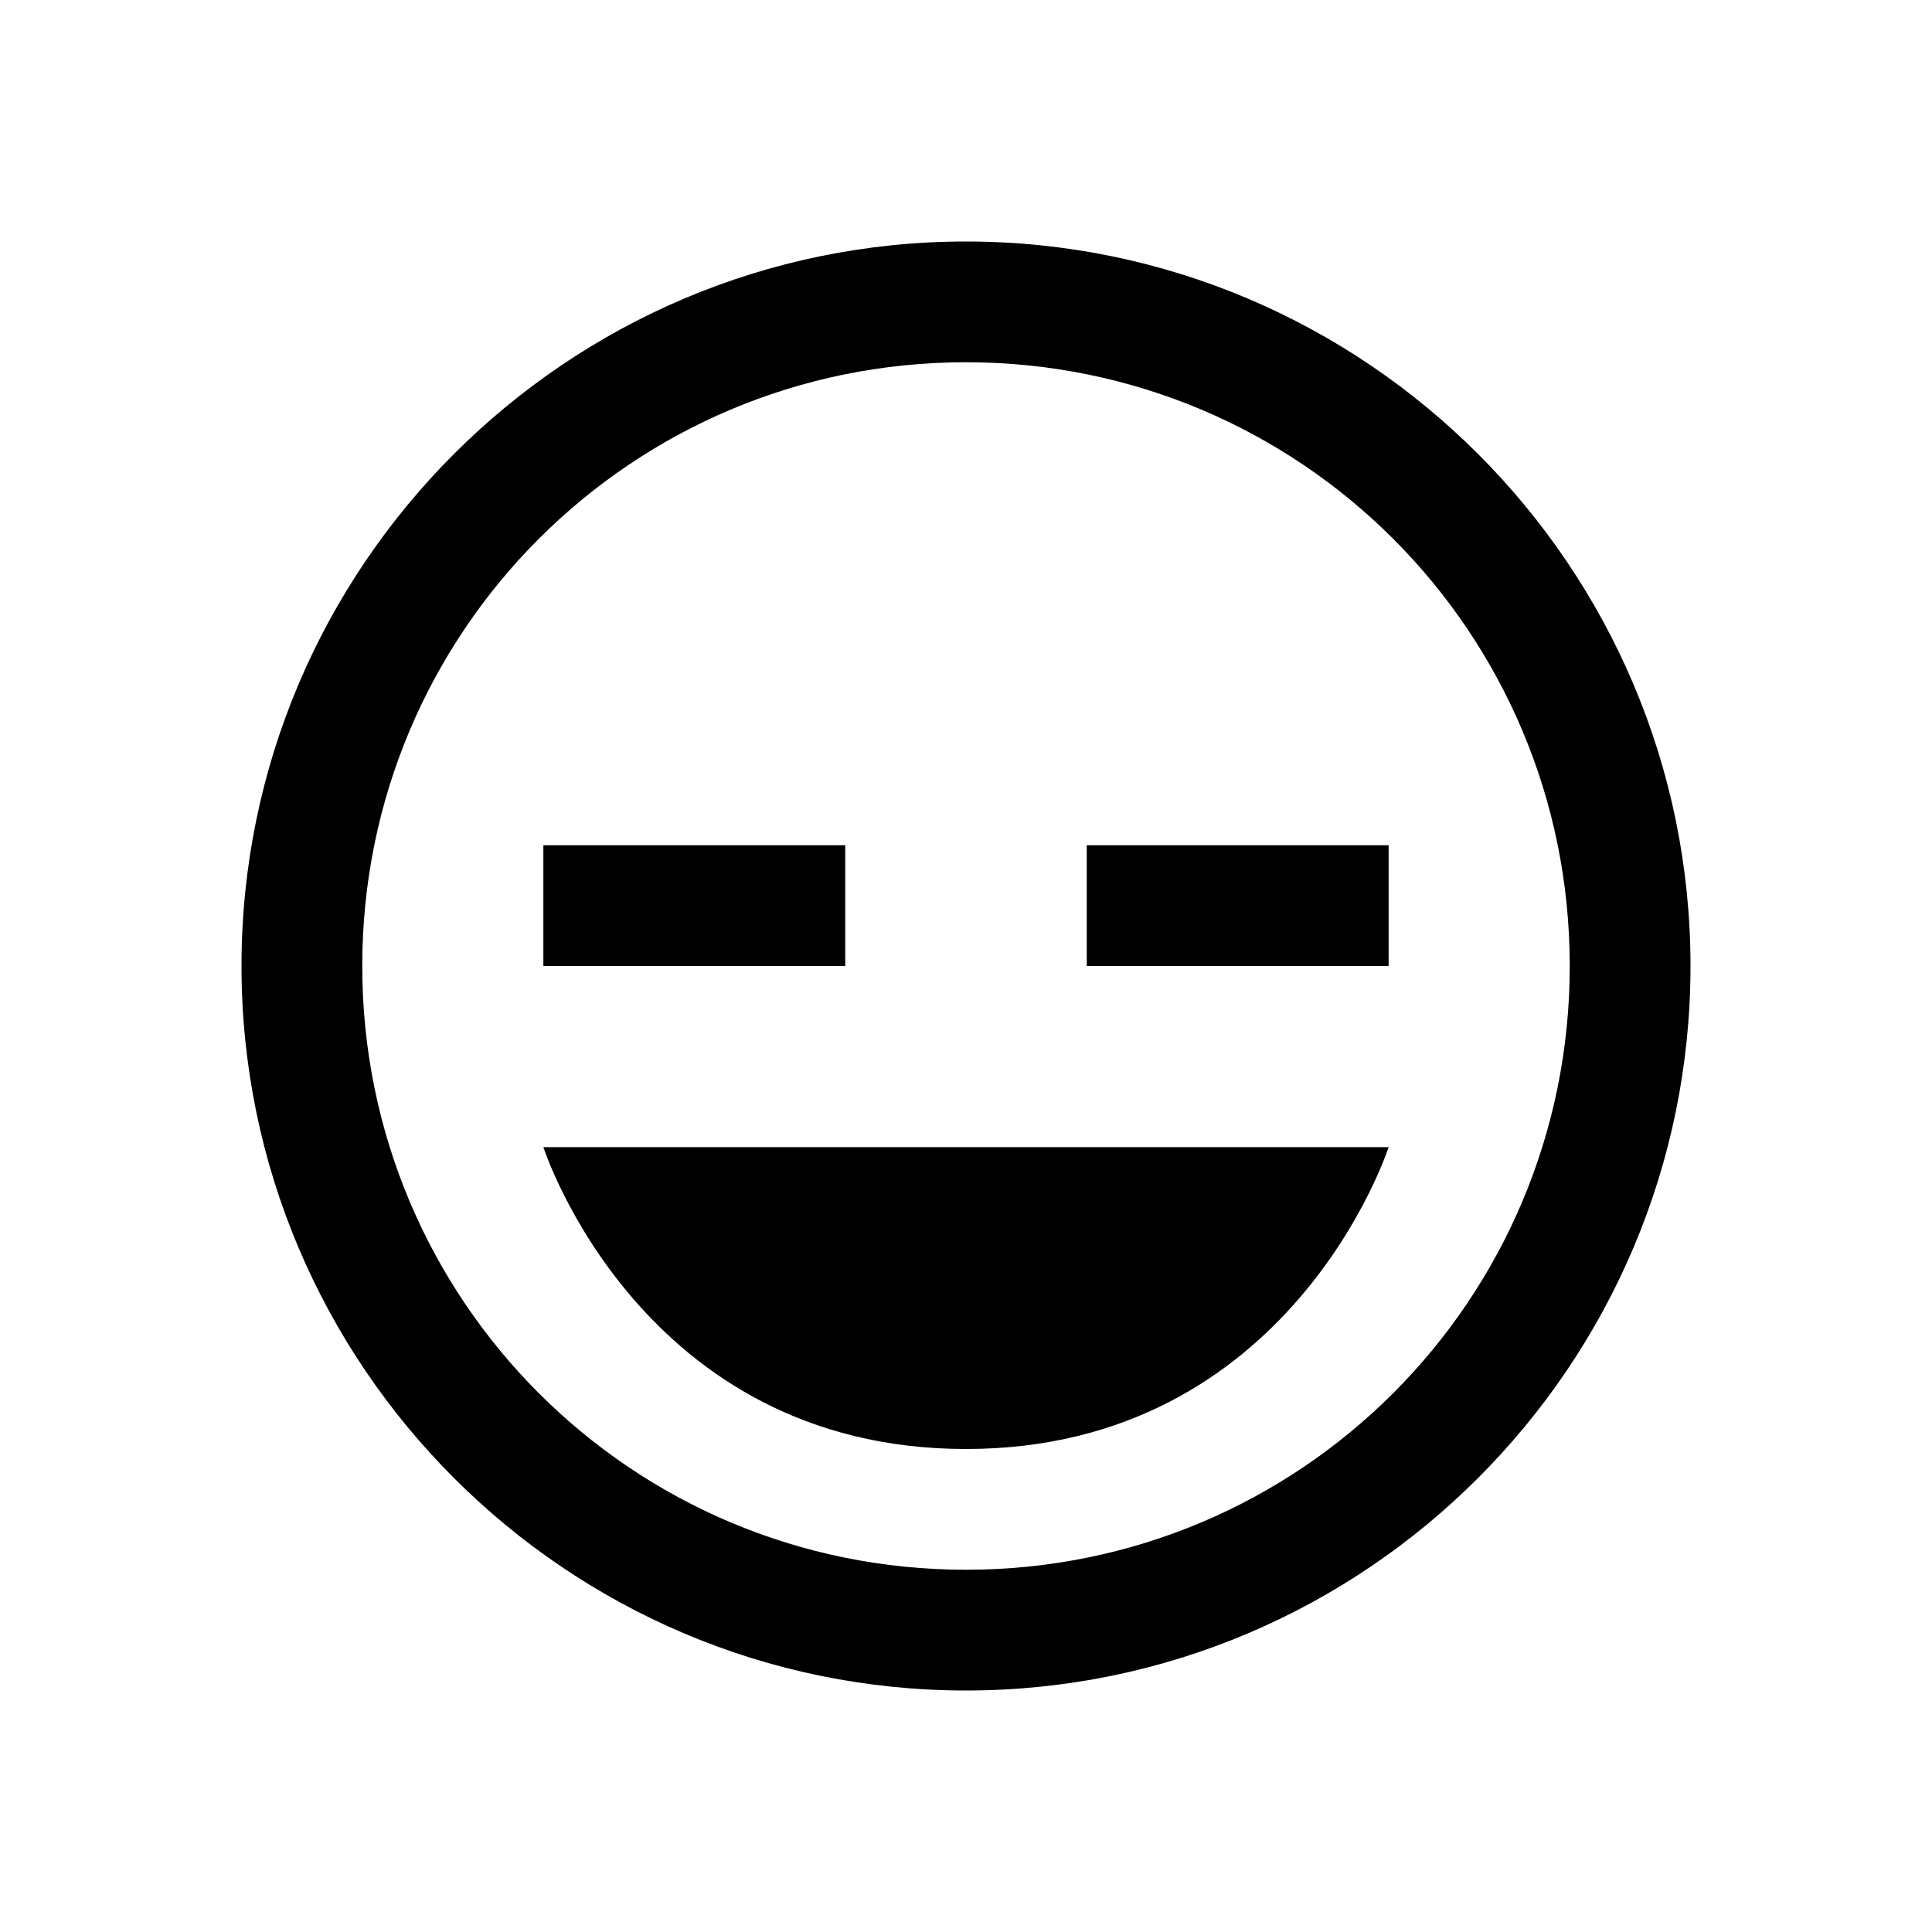 <?xml version="1.0" encoding="utf-8"?>
<svg xmlns="http://www.w3.org/2000/svg" viewBox="0 0 32 32" fill="#000000"><path style="text-indent:0;text-align:start;line-height:normal;text-transform:none;block-progression:tb;-inkscape-font-specification:Sans" d="M 16 4 C 9.384 4 4 9.384 4 16 C 4 22.616 9.384 28 16 28 C 22.616 28 28 22.616 28 16 C 28 9.384 22.616 4 16 4 z M 16 6 C 21.535 6 26 10.465 26 16 C 26 21.535 21.535 26 16 26 C 10.465 26 6 21.535 6 16 C 6 10.465 10.465 6 16 6 z M 9 14 L 9 16 L 14 16 L 14 14 L 9 14 z M 18 14 L 18 16 L 23 16 L 23 14 L 18 14 z M 9 19 C 9 19 10.606 24 16 24 C 21.394 24 23 19 23 19 L 9 19 z" overflow="visible" font-family="Sans" fill="#000000"/></svg>

